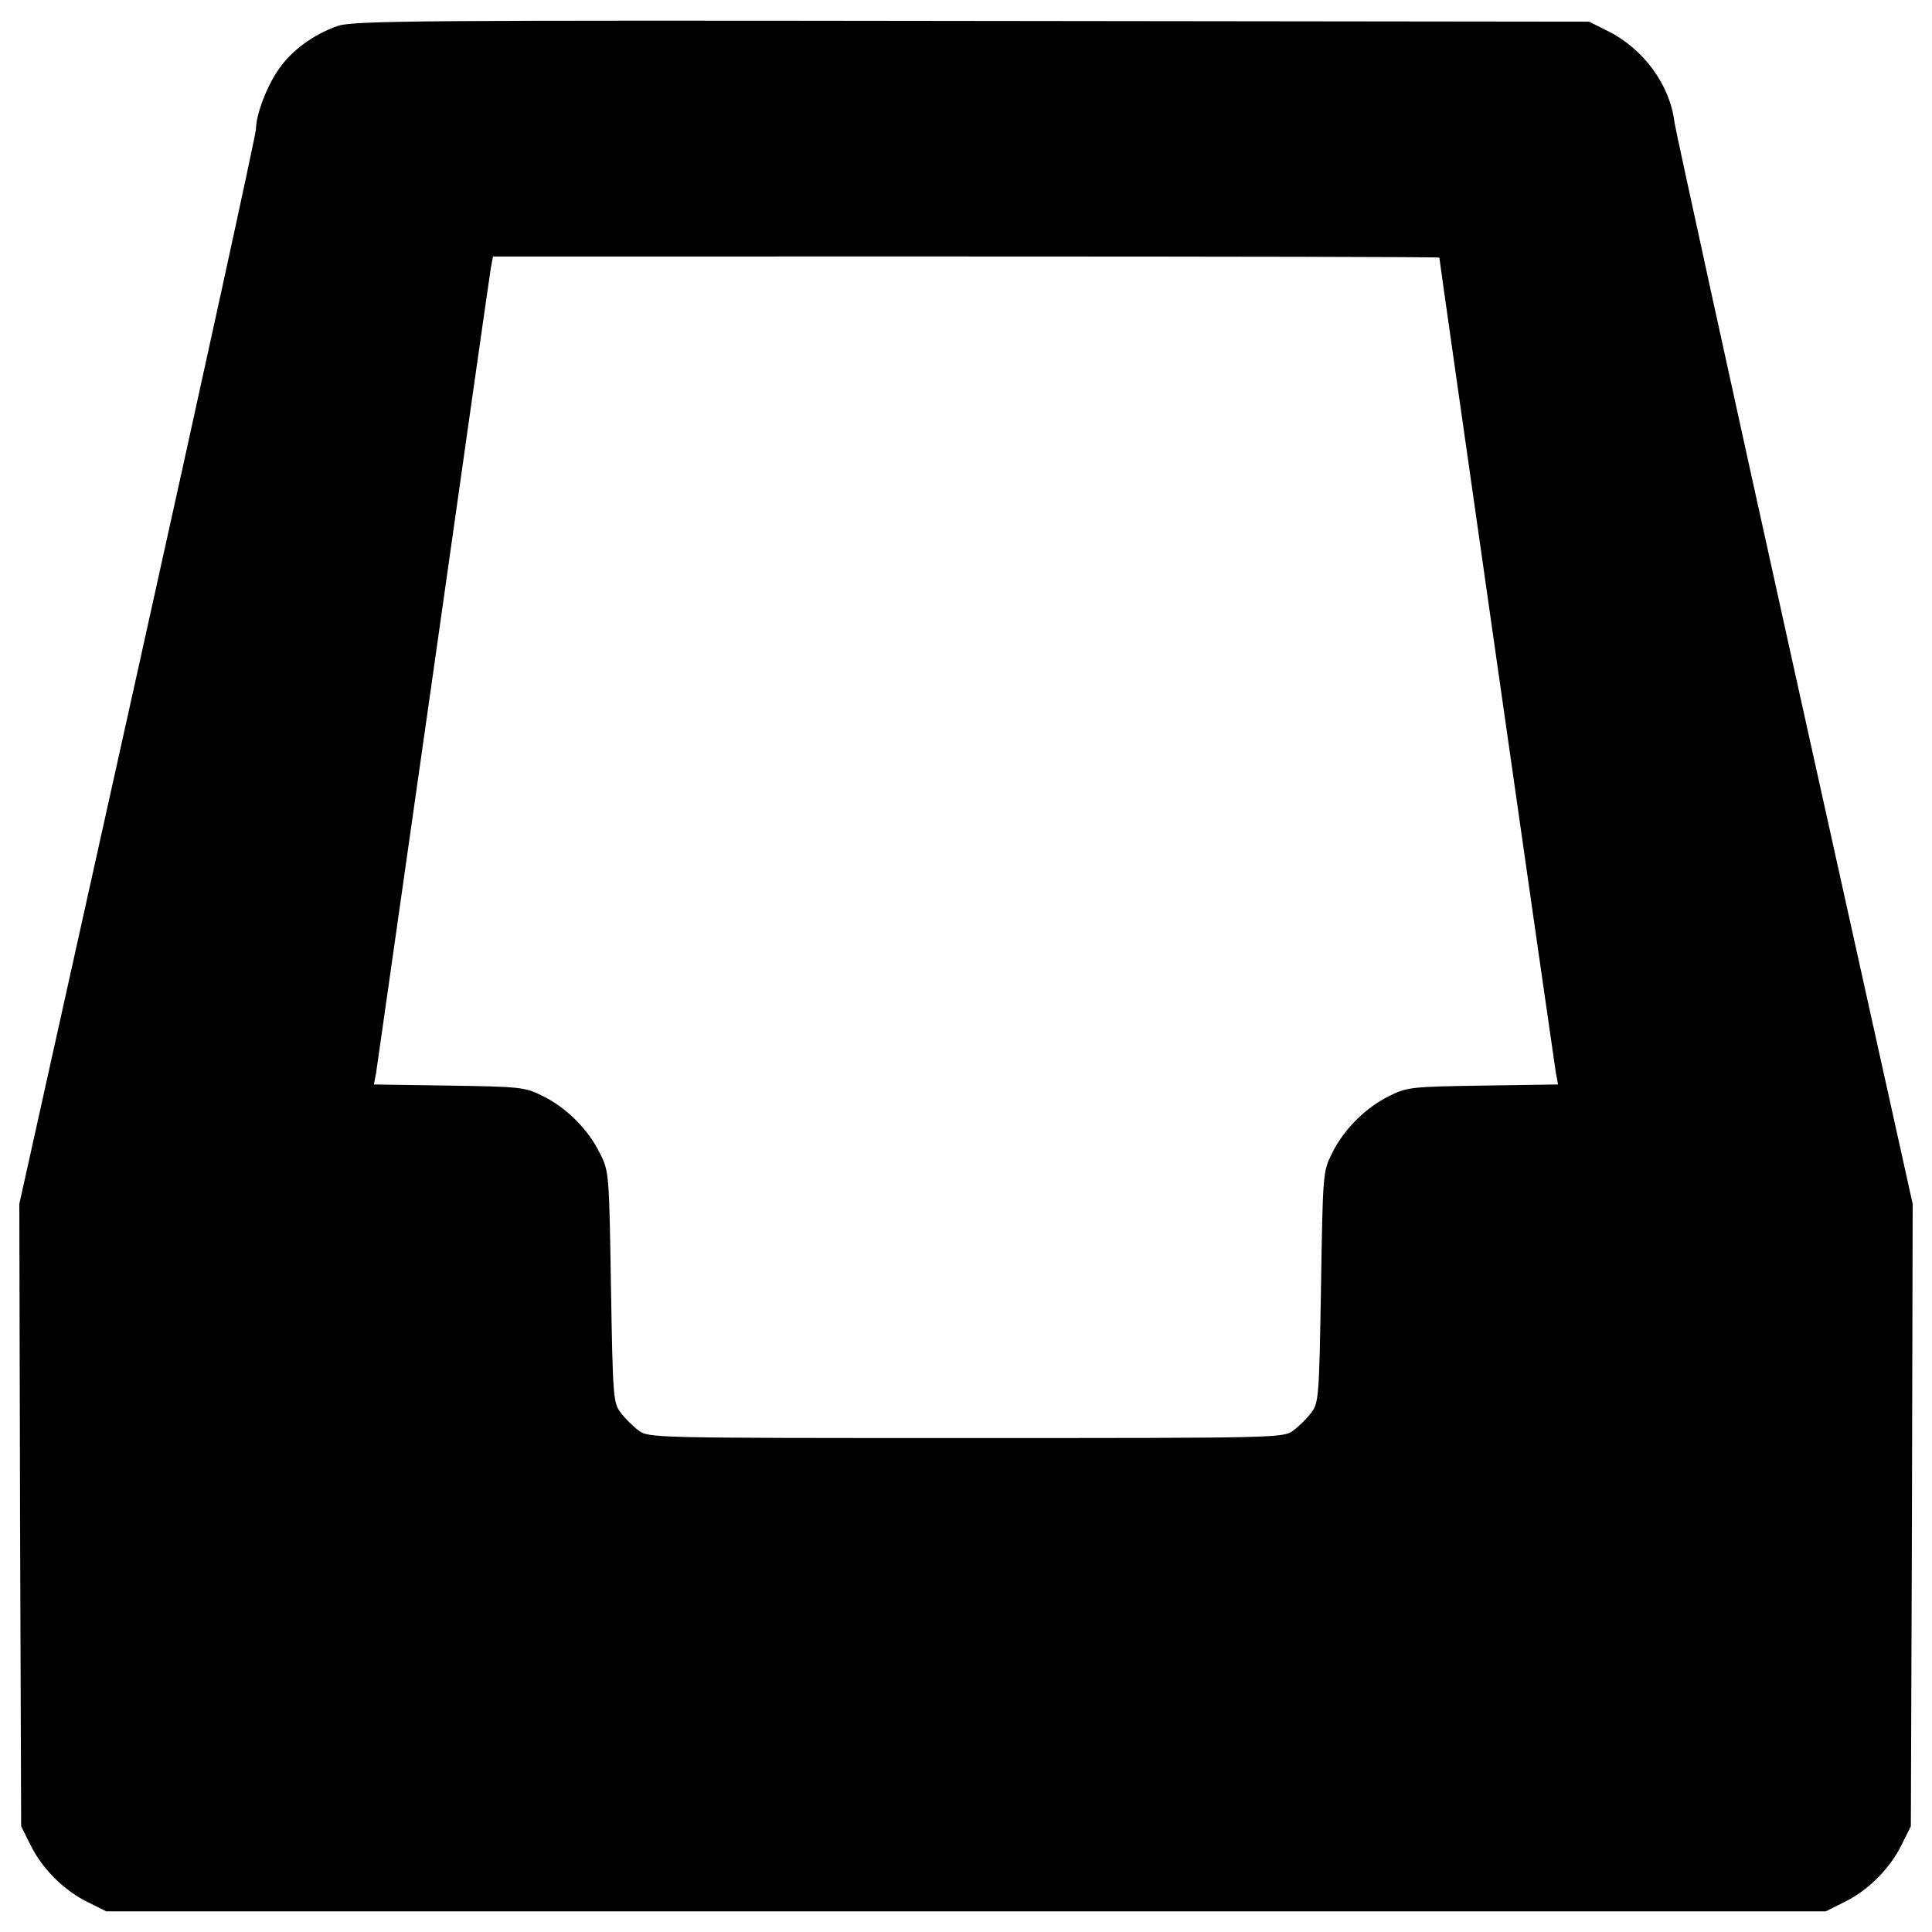 <?xml version="1.0" encoding="utf-8"?>
<!-- Svg Vector Icons : http://www.onlinewebfonts.com/icon -->
<!DOCTYPE svg PUBLIC "-//W3C//DTD SVG 1.1//EN" "http://www.w3.org/Graphics/SVG/1.1/DTD/svg11.dtd">
<svg version="1.1" xmlns="http://www.w3.org/2000/svg" xmlns:xlink="http://www.w3.org/1999/xlink" x="0px" y="0px" viewBox="0 0 1000 1000" enable-background="new 0 0 1000 1000" xml:space="preserve">
<g><g transform="translate(0,512) scale(0.1,-0.1)"><path d="M1746.1,4984.8c-122.5-42.1-239.3-128.2-302.4-222c-63.2-88.1-118.7-237.4-118.7-310.1c0-26.8-275.6-1288.2-612.5-2806L100-1111.5l3.8-1609.7l5.7-1611.6l47.9-95.7c59.3-122.5,174.2-237.4,296.7-296.7l95.7-47.9H5000h4450.2l95.7,47.9c122.5,59.3,237.4,174.2,296.7,296.7l47.9,95.7l5.7,1611.6l3.8,1609.7l-610.6,2754.3c-335,1514-614.4,2792.6-622.1,2842.4c-22.9,195.2-160.8,382.8-346.4,474.7l-95.7,47.9l-3196.5,3.8C2159.5,5015.4,1822.7,5013.5,1746.1,4984.8z M7450,3786.6c0-11.5,593.4-4163.1,602.9-4218.6l11.5-61.2l-388.5-5.8c-367.5-5.7-394.3-7.6-484.3-53.6c-122.5-59.3-237.4-174.2-296.7-296.7c-47.9-93.8-47.9-105.3-57.4-692.9c-9.6-564.6-11.5-599.1-49.8-648.9c-21.1-28.7-63.2-70.8-91.9-91.9c-51.7-40.2-65.1-40.2-1695.8-40.2c-1630.8,0-1644.2,0-1695.9,40.2c-28.7,21-70.8,63.2-91.9,91.9c-38.3,49.8-40.2,84.2-49.8,648.9c-9.6,587.6-9.6,599.1-57.4,692.9c-59.3,122.5-174.2,237.4-296.7,296.7c-90,45.9-116.8,47.9-484.3,53.6l-388.6,5.8l11.5,61.2c5.7,34.5,137.8,970.4,296.7,2080.6c157,1110.2,290.9,2048,296.7,2082.5l11.5,61.3H5000C6347.5,3792.3,7450,3790.4,7450,3786.6z"/></g></g>
</svg>